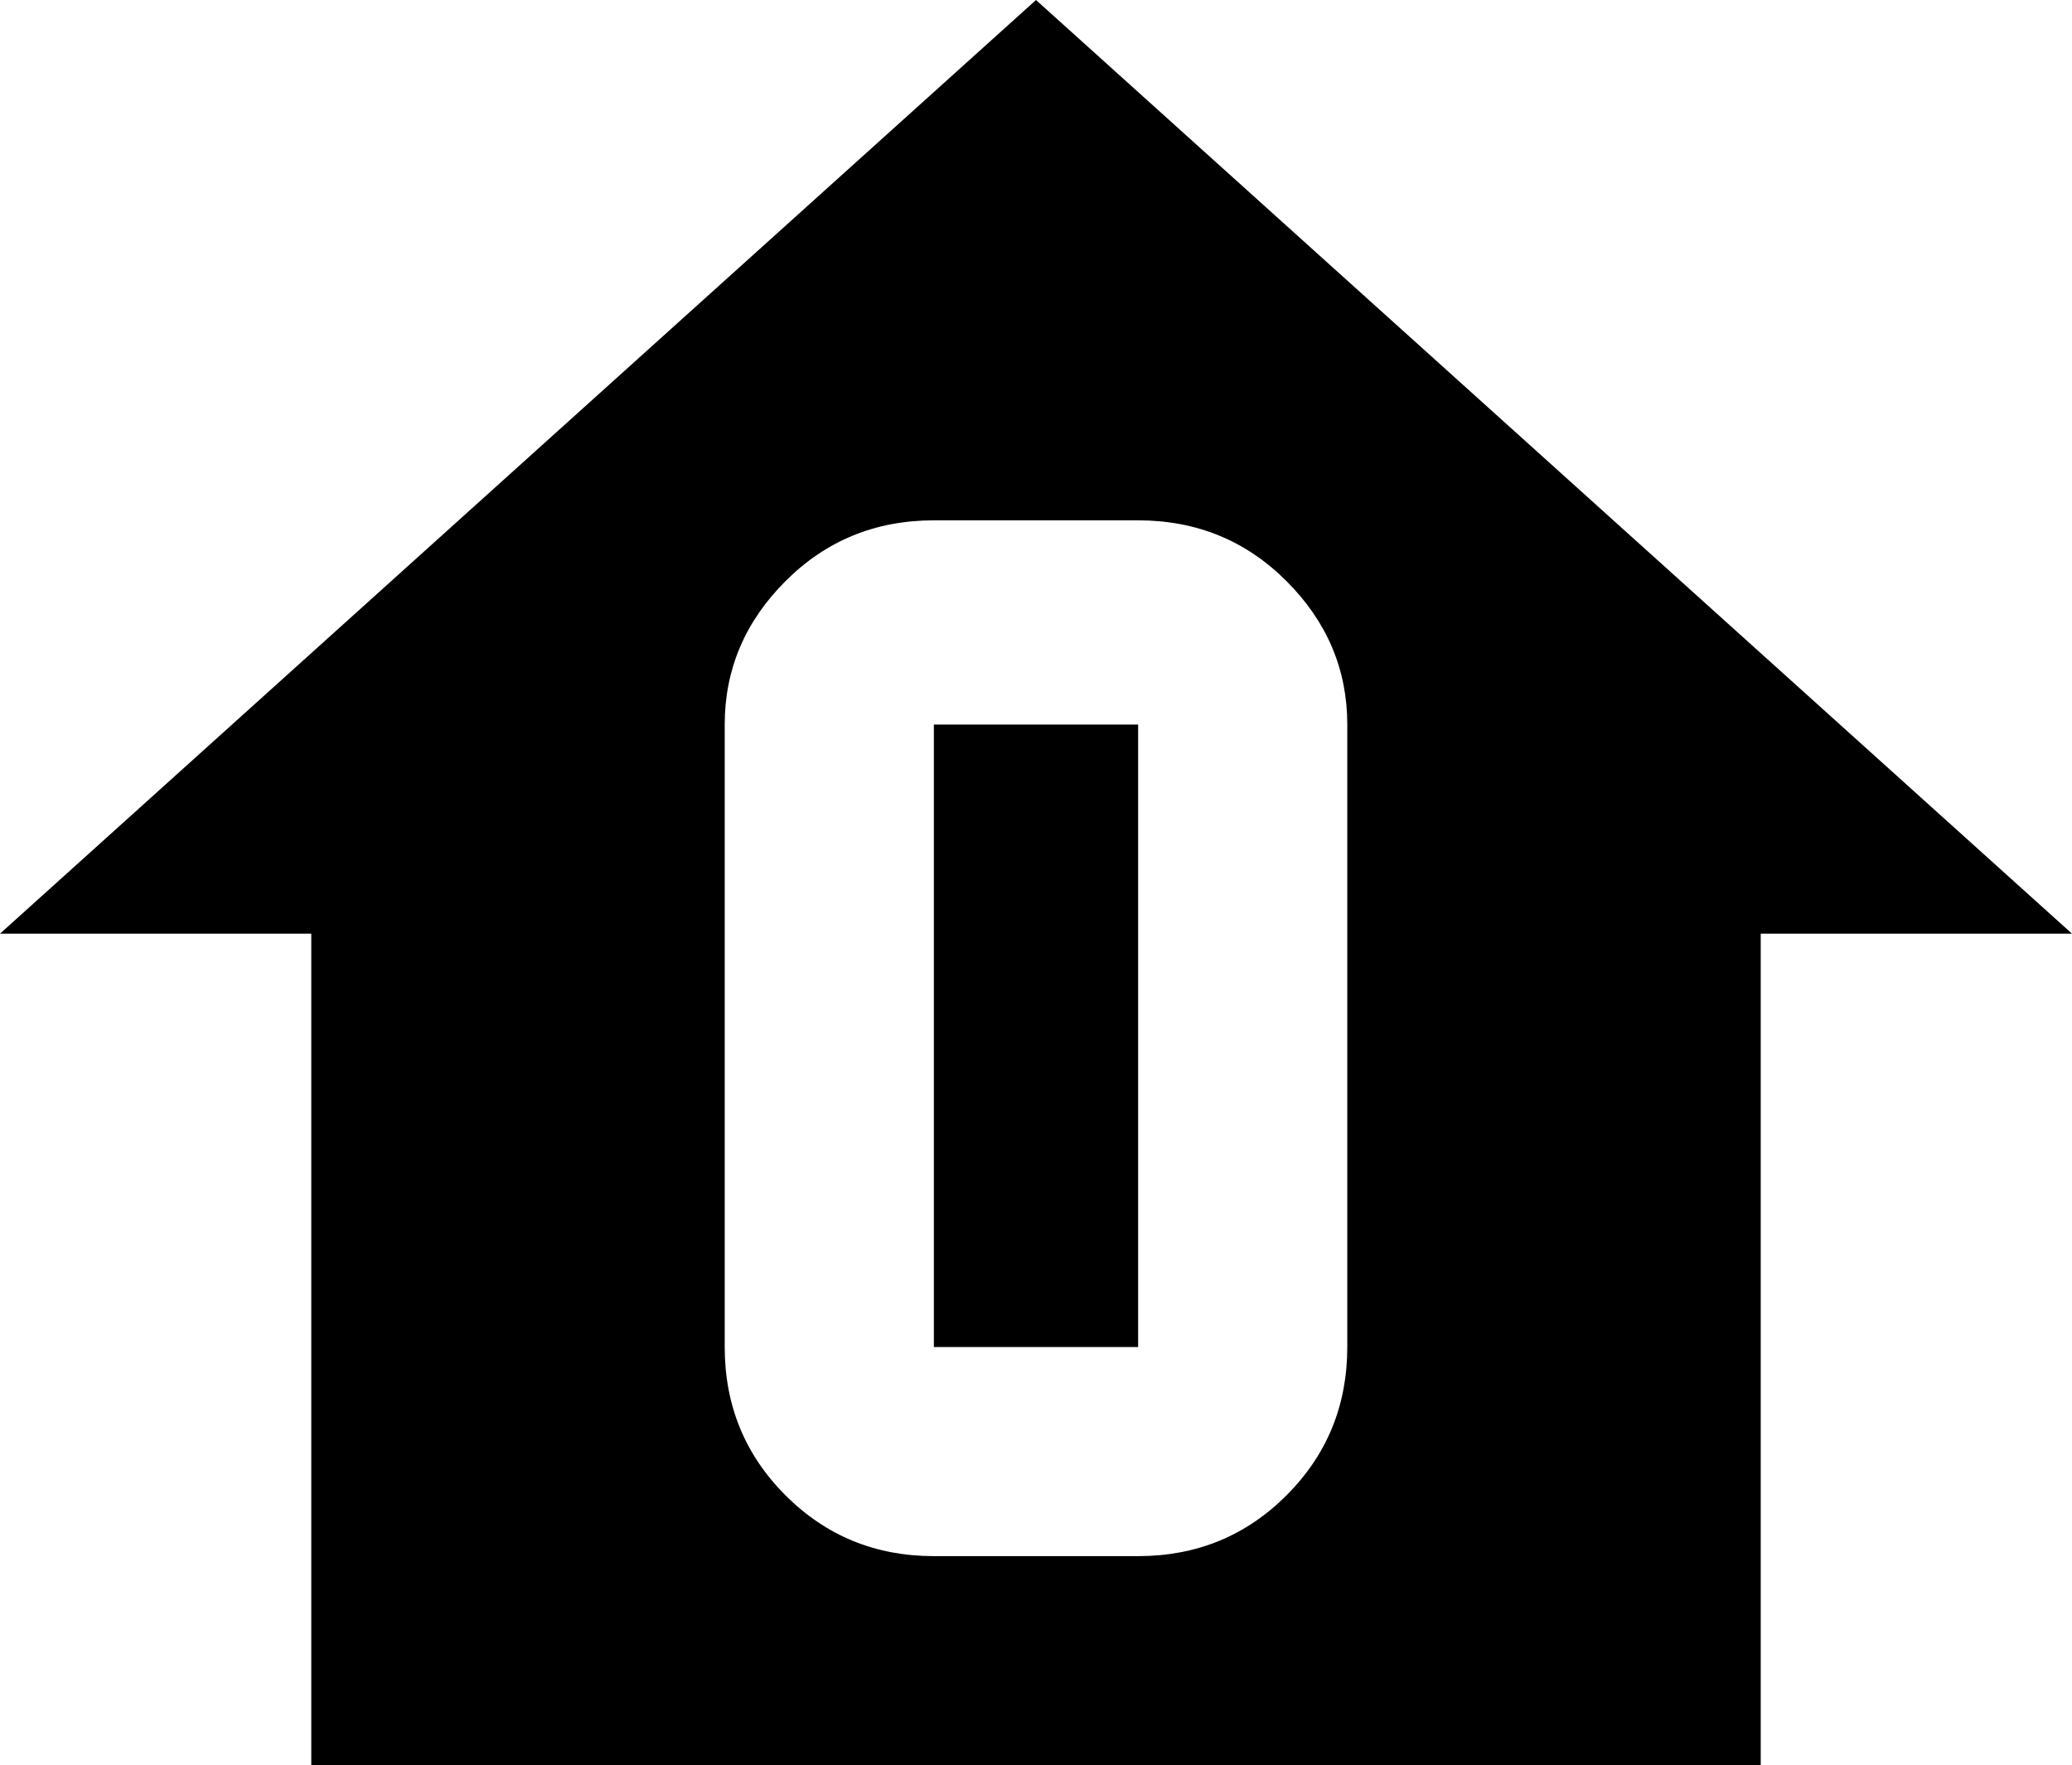 <svg xmlns="http://www.w3.org/2000/svg" viewBox="43 21 426 363">
      <g transform="scale(1 -1) translate(0 -405)">
        <path d="M235 235H277V107H235ZM469 192H405V21H107V192H43L256 384ZM320 235Q320 252 307.5 264.5Q295 277 277 277H235Q217 277 204.5 264.5Q192 252 192 235V107Q192 89 204.5 76.5Q217 64 235 64H277Q295 64 307.5 76.5Q320 89 320 107Z" />
      </g>
    </svg>